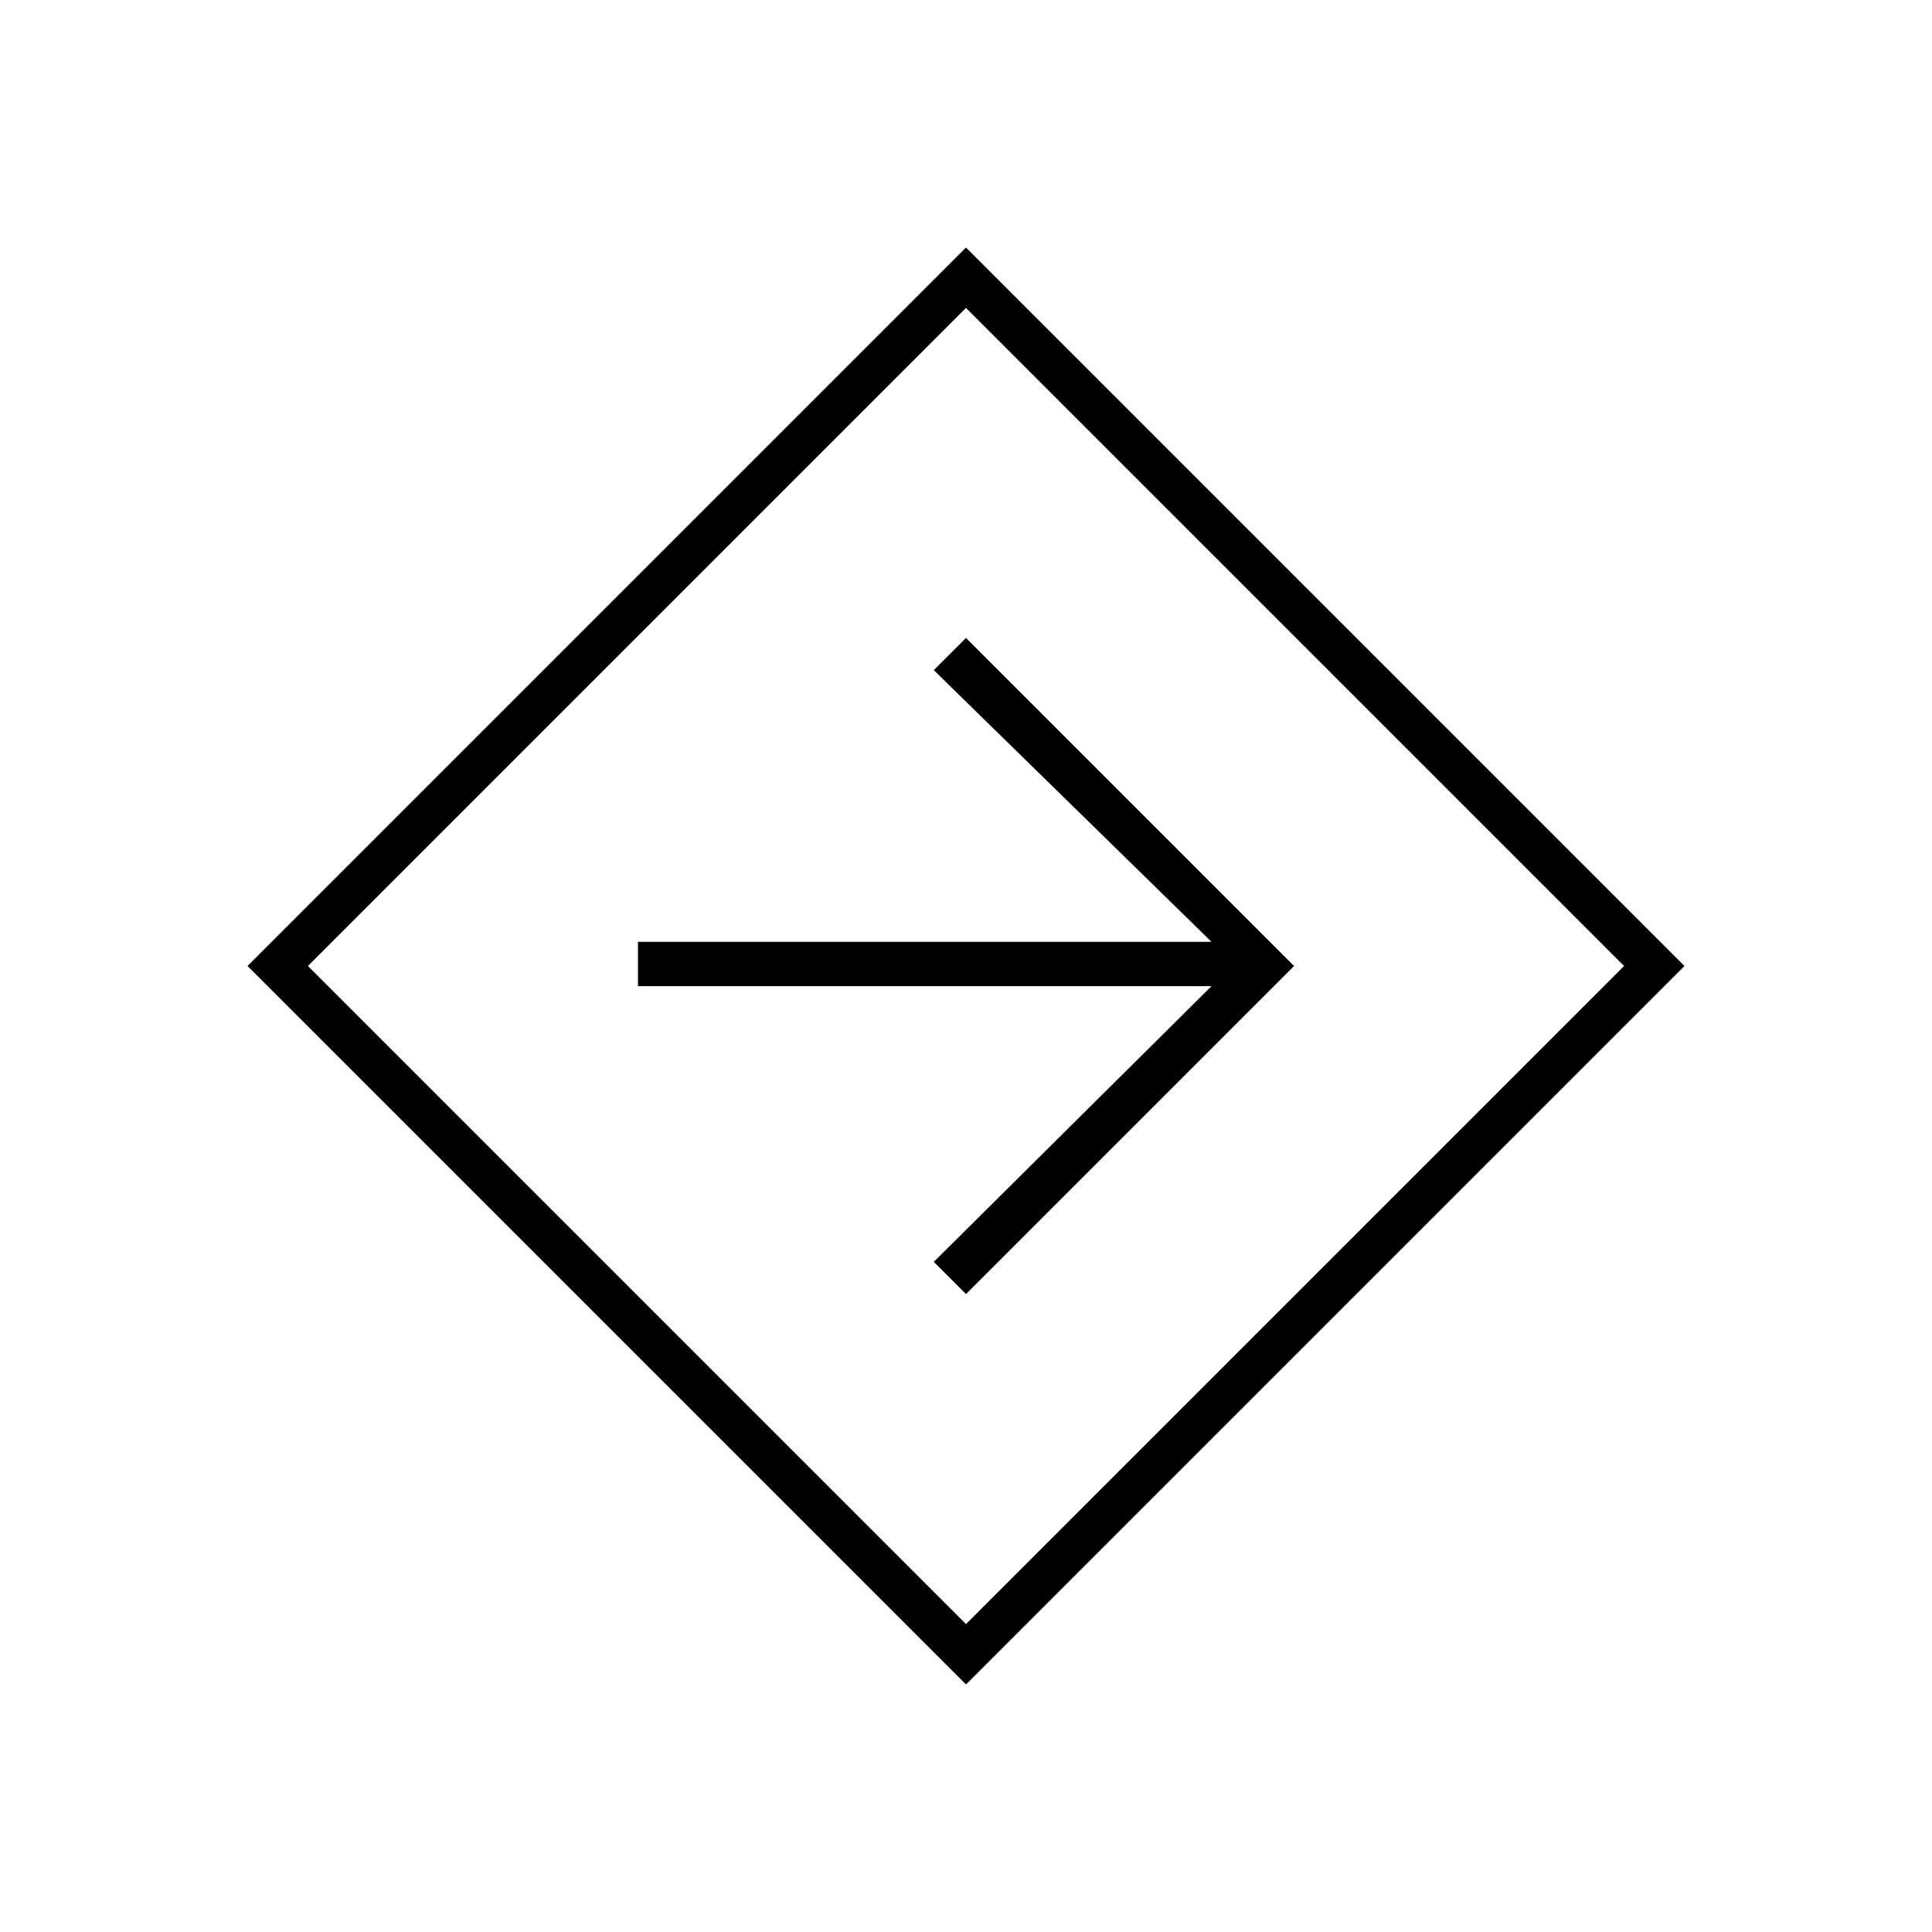 <svg xmlns="http://www.w3.org/2000/svg" height="48" width="48"><path d="M24 41.85 6.15 24 24 6.15 41.85 24Zm0-1.5L40.35 24 24 7.65 7.65 24Zm0-8.2L32.15 24 24 15.85l-.8.8 6.9 6.75H15.85v1.1H30.1l-6.9 6.85ZM24 24Z"/></svg>